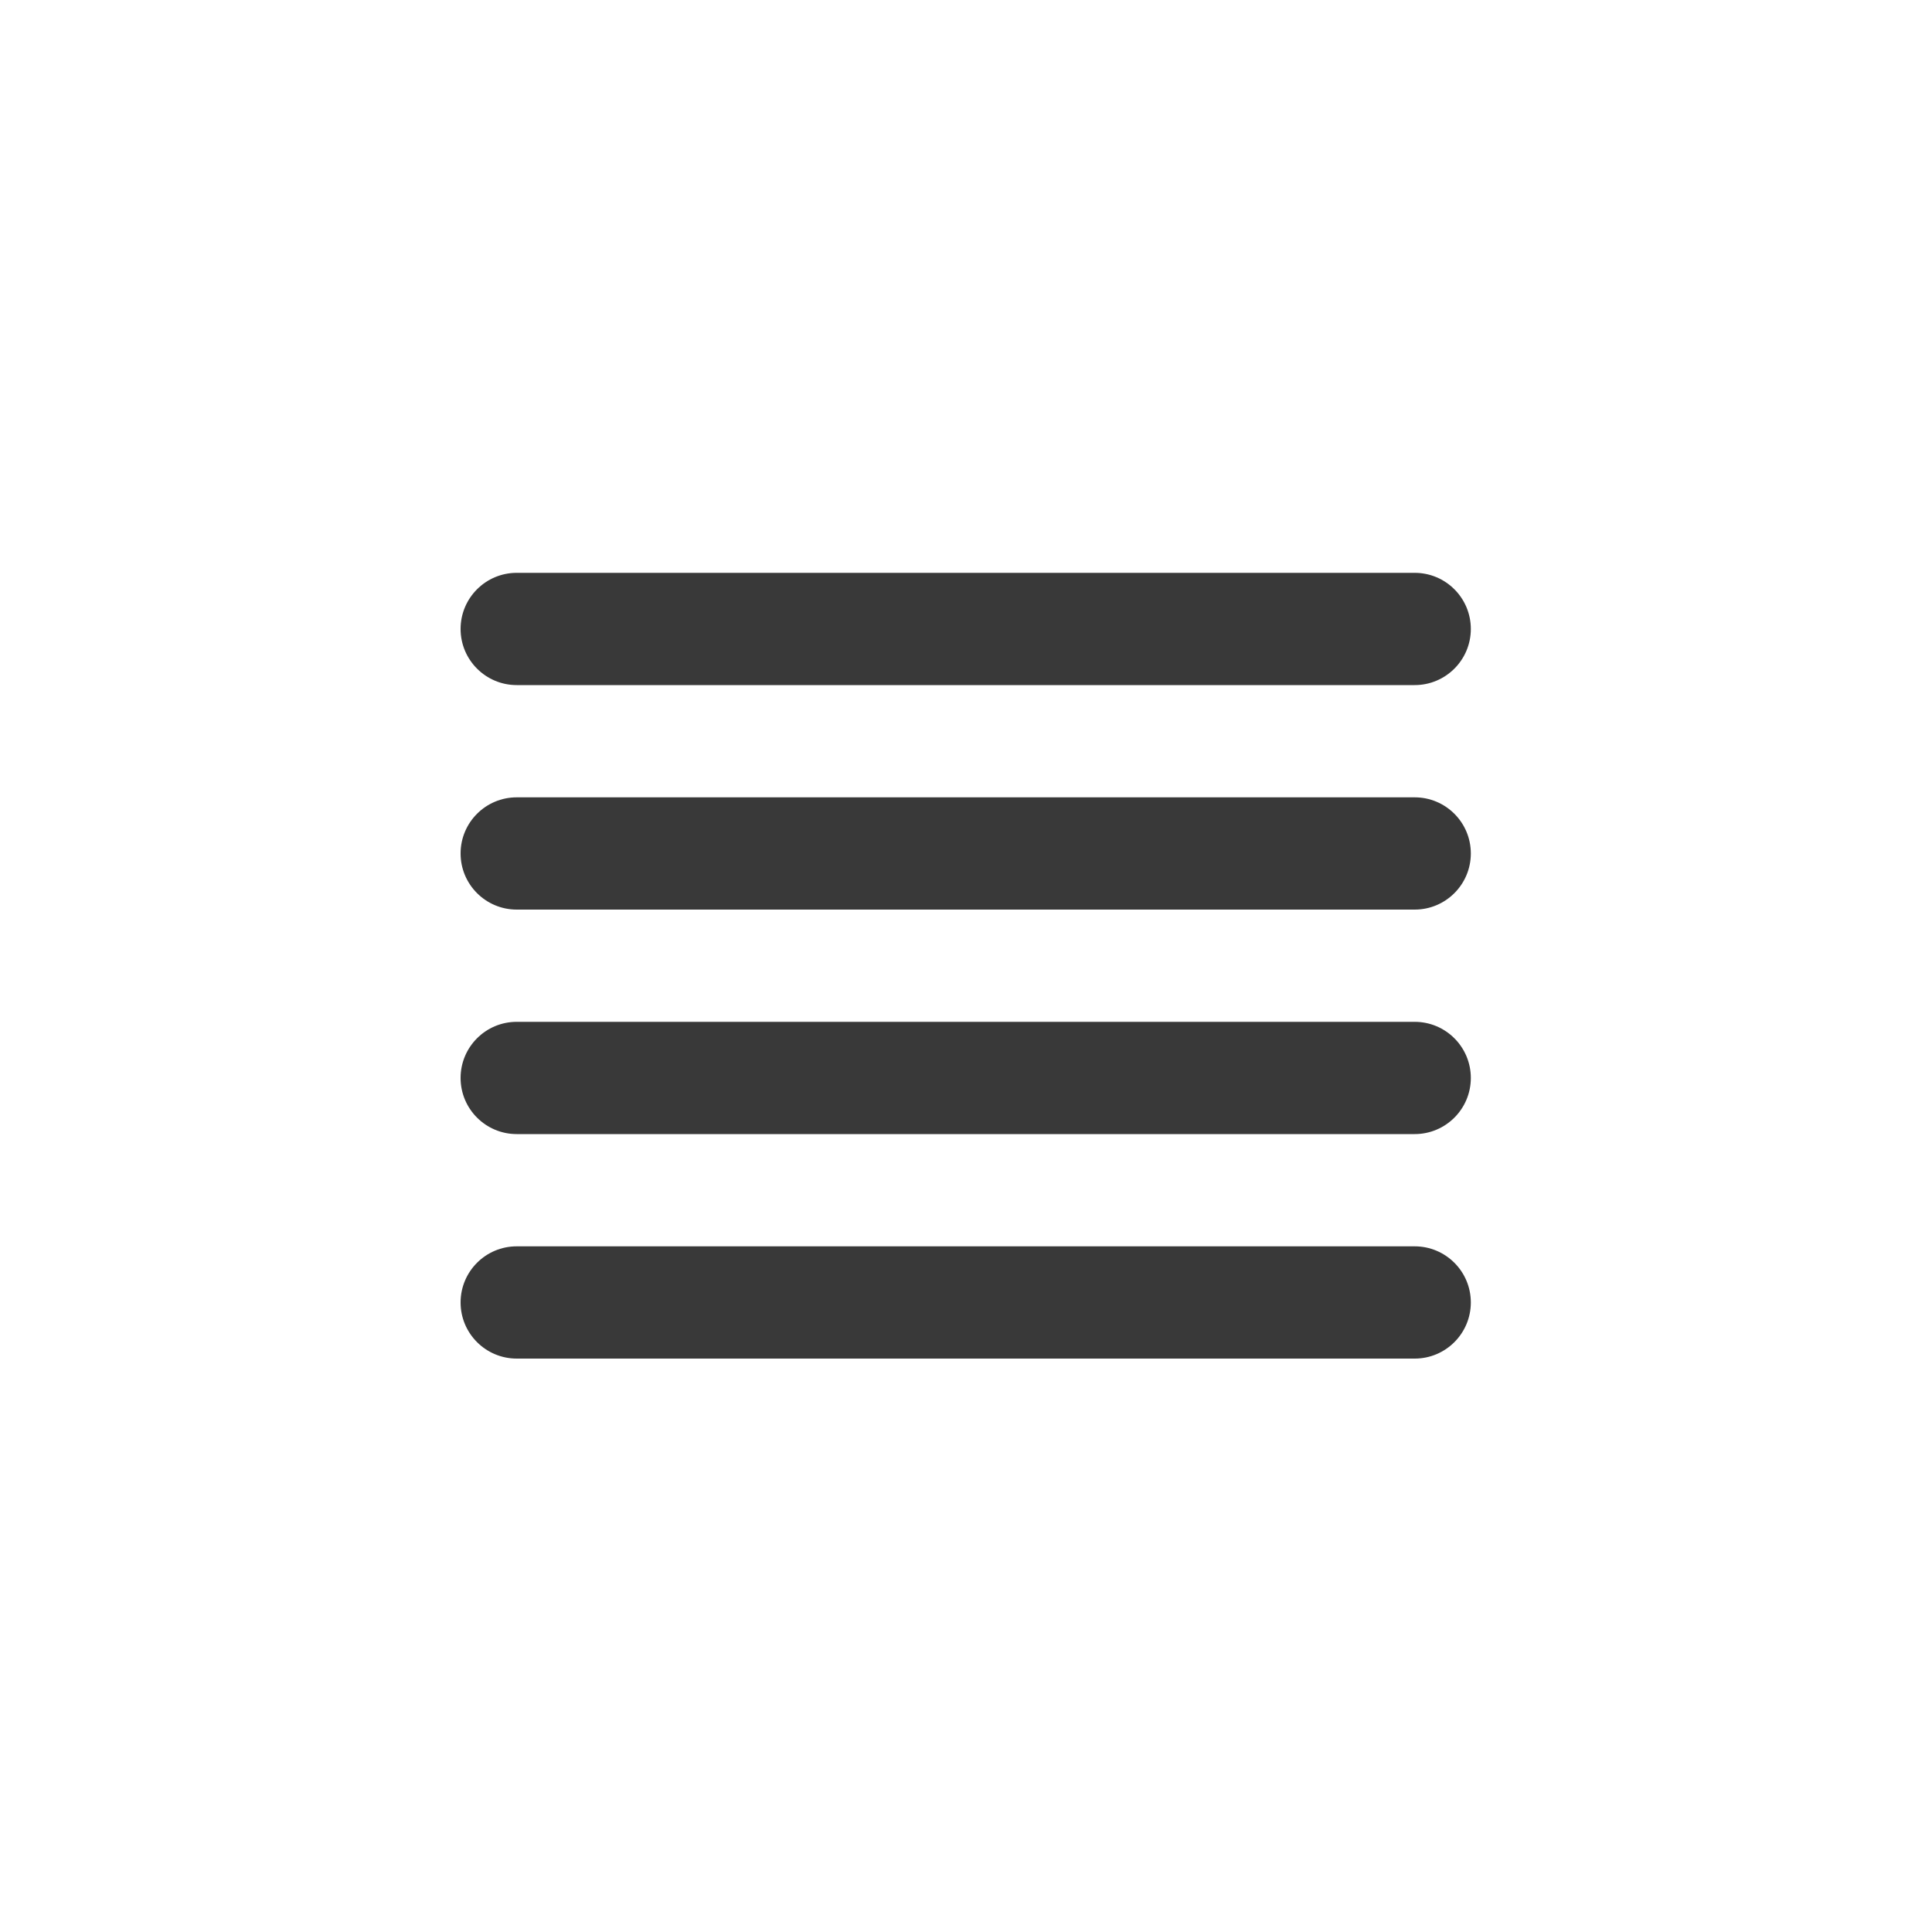 <svg cache-id="0446f16d416c4dfb929358dc9a1565ba" id="eISkEUiqyQ21" xmlns="http://www.w3.org/2000/svg" xmlns:xlink="http://www.w3.org/1999/xlink" viewBox="0 0 20 20" shape-rendering="geometricPrecision" text-rendering="geometricPrecision"><path d="M18,5c.552,0,1-.448,1-1s-.448-1-1-1L2,3c-.552,0-1,.448-1,1s.448,1,1,1h16Zm0,4c.552,0,1-.448,1-1s-.448-1-1-1L2,7c-.552,0-1,.448-1,1s.448,1,1,1h16Zm1,3c0,.552-.448,1-1,1h-16c-.552,0-1-.448-1-1s.448-1,1-1h16c.552,0,1,.448,1,1Zm-1,5c.552,0,1-.448,1-1s-.448-1-1-1h-16c-.552,0-1,.448-1,1s.448,1,1,1h16Z" transform="matrix(.581 0 0 0.581 4.187 4.187)" fill="#393939" fill-rule="evenodd"/></svg>
